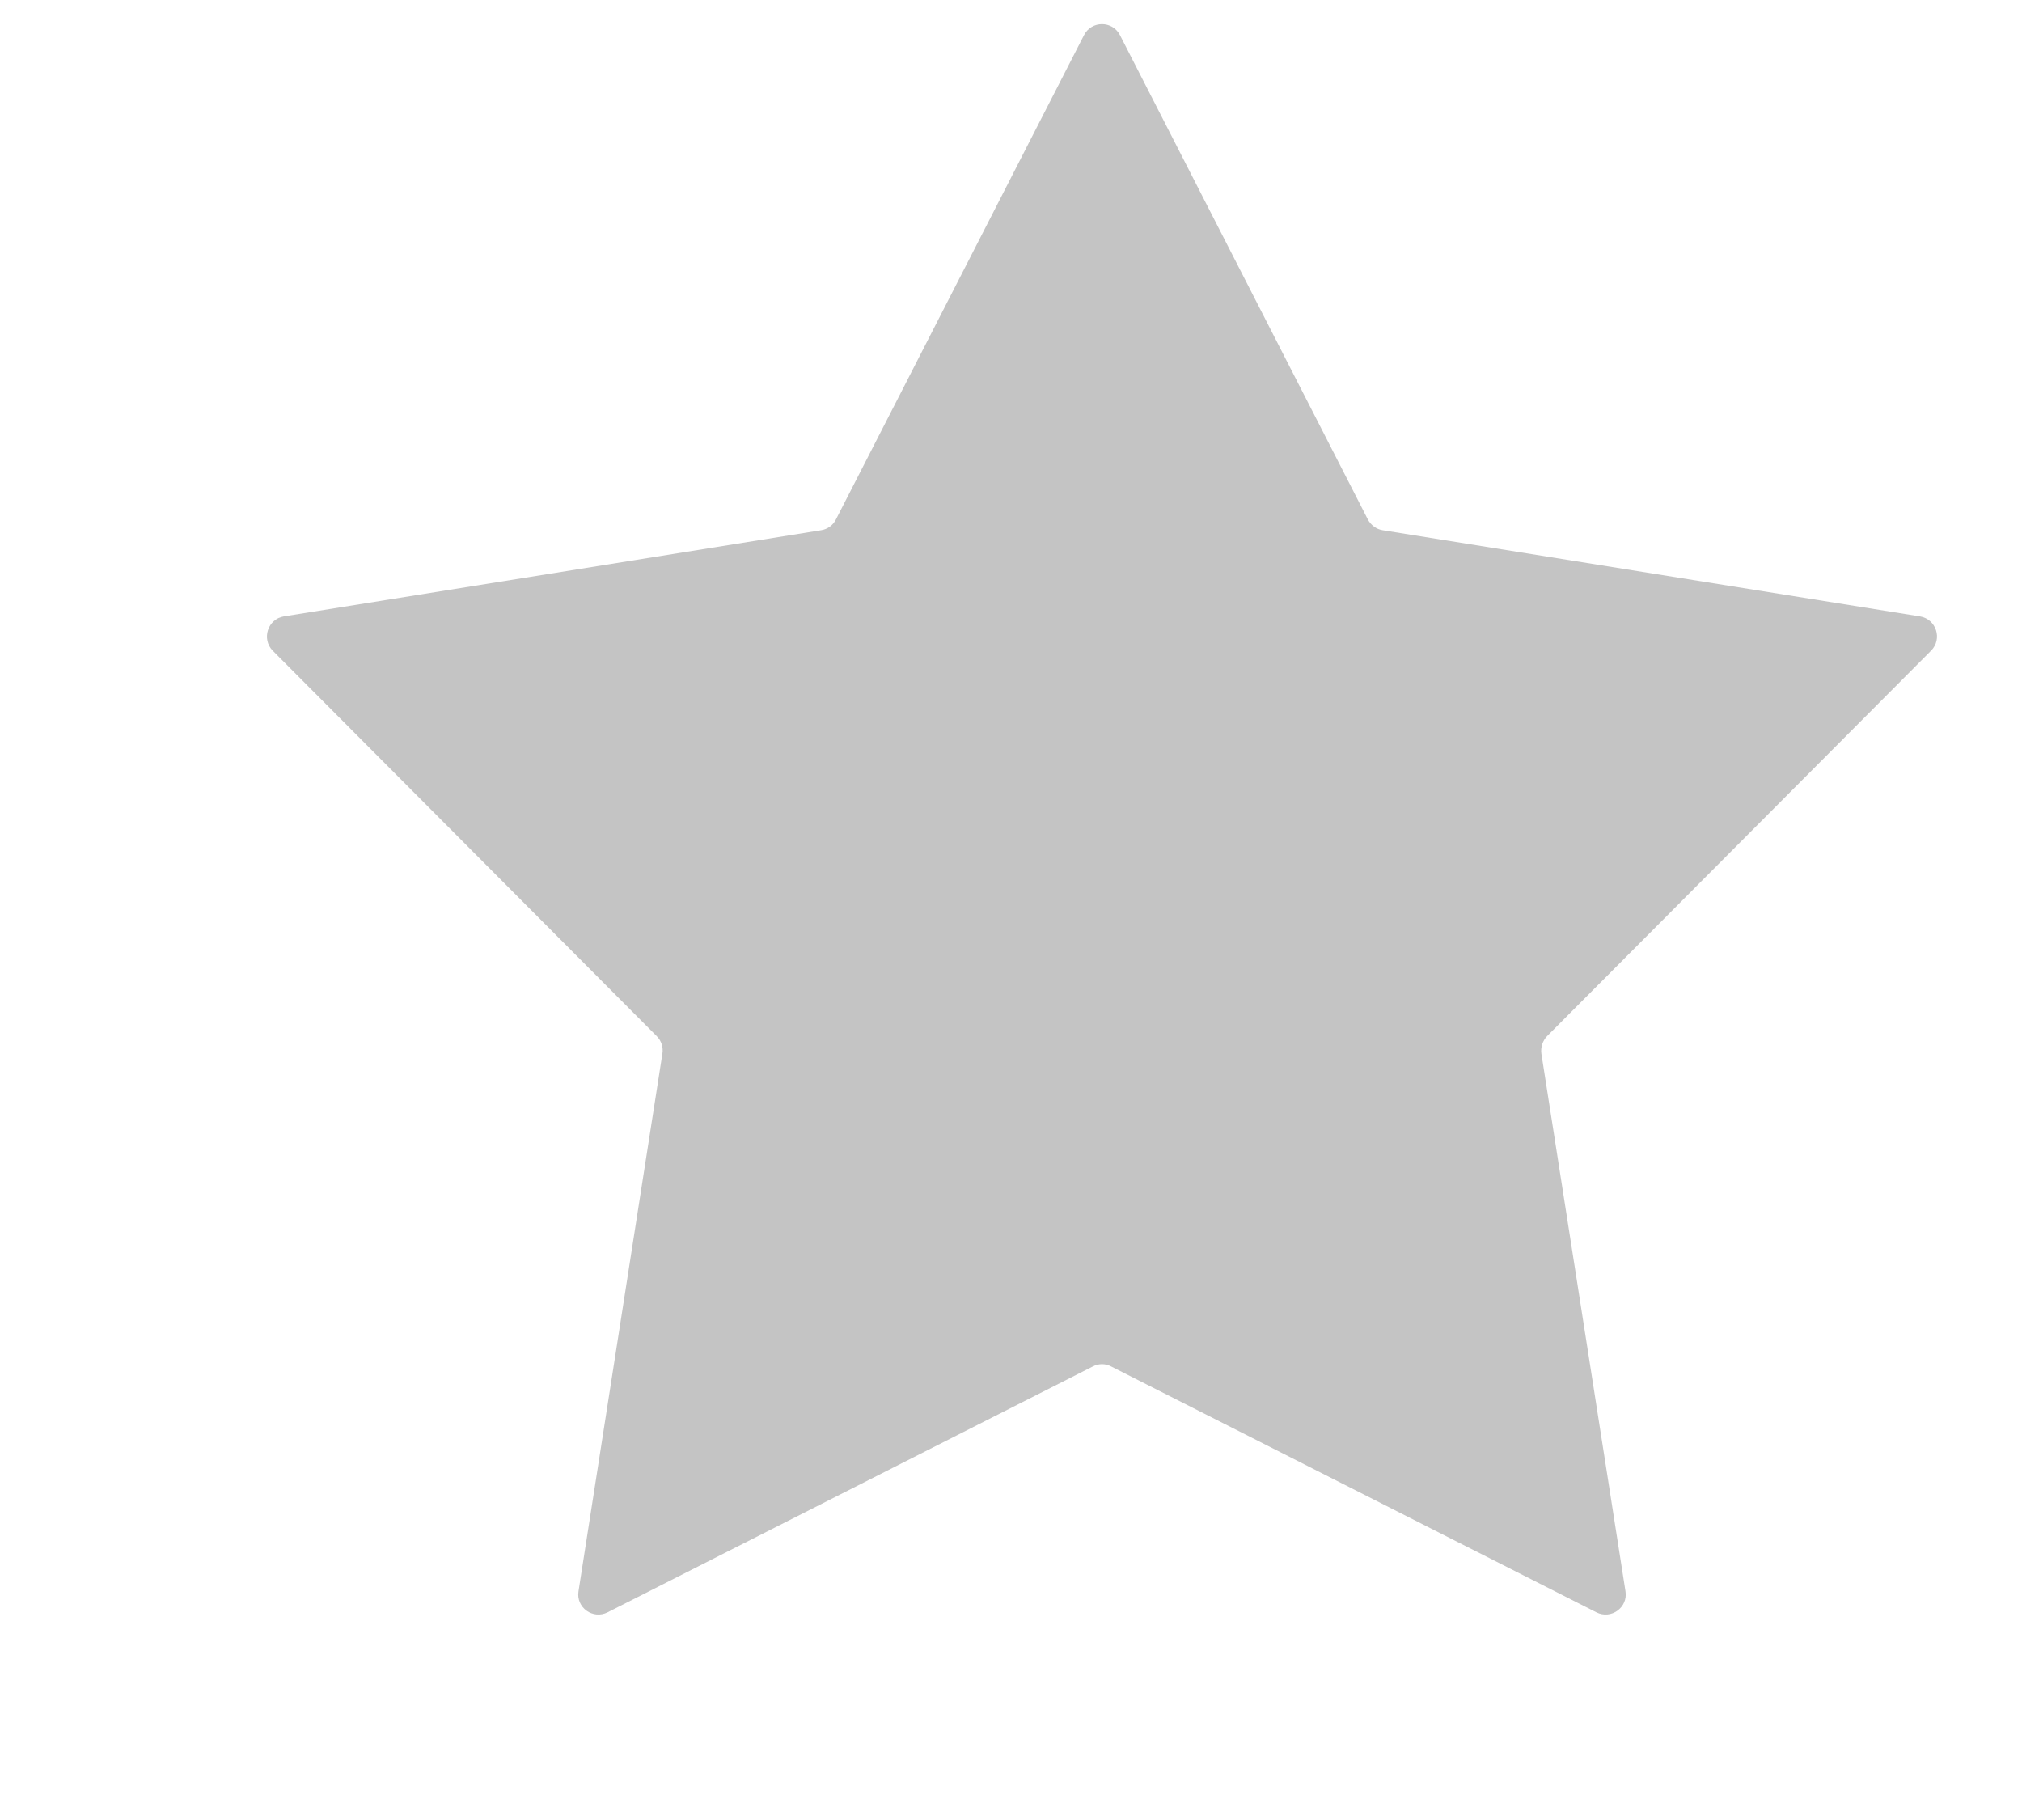 <svg width="10" height="9" viewBox="0 0 10 9" fill="none" xmlns="http://www.w3.org/2000/svg">
<path d="M5.361 0.174C5.398 0.101 5.502 0.101 5.539 0.174L6.765 2.569C6.78 2.597 6.807 2.617 6.838 2.622L9.495 3.048C9.576 3.061 9.608 3.16 9.55 3.218L7.651 5.124C7.629 5.147 7.619 5.179 7.623 5.21L8.039 7.869C8.052 7.949 7.968 8.01 7.895 7.973L5.495 6.757C5.467 6.742 5.433 6.742 5.405 6.757L3.005 7.973C2.932 8.01 2.848 7.949 2.861 7.869L3.276 5.21C3.281 5.179 3.271 5.147 3.248 5.124L1.349 3.218C1.292 3.16 1.324 3.061 1.404 3.048L4.061 2.622C4.093 2.617 4.12 2.597 4.134 2.569L5.361 0.174Z" fill="#C4C4C4"/>
</svg>
